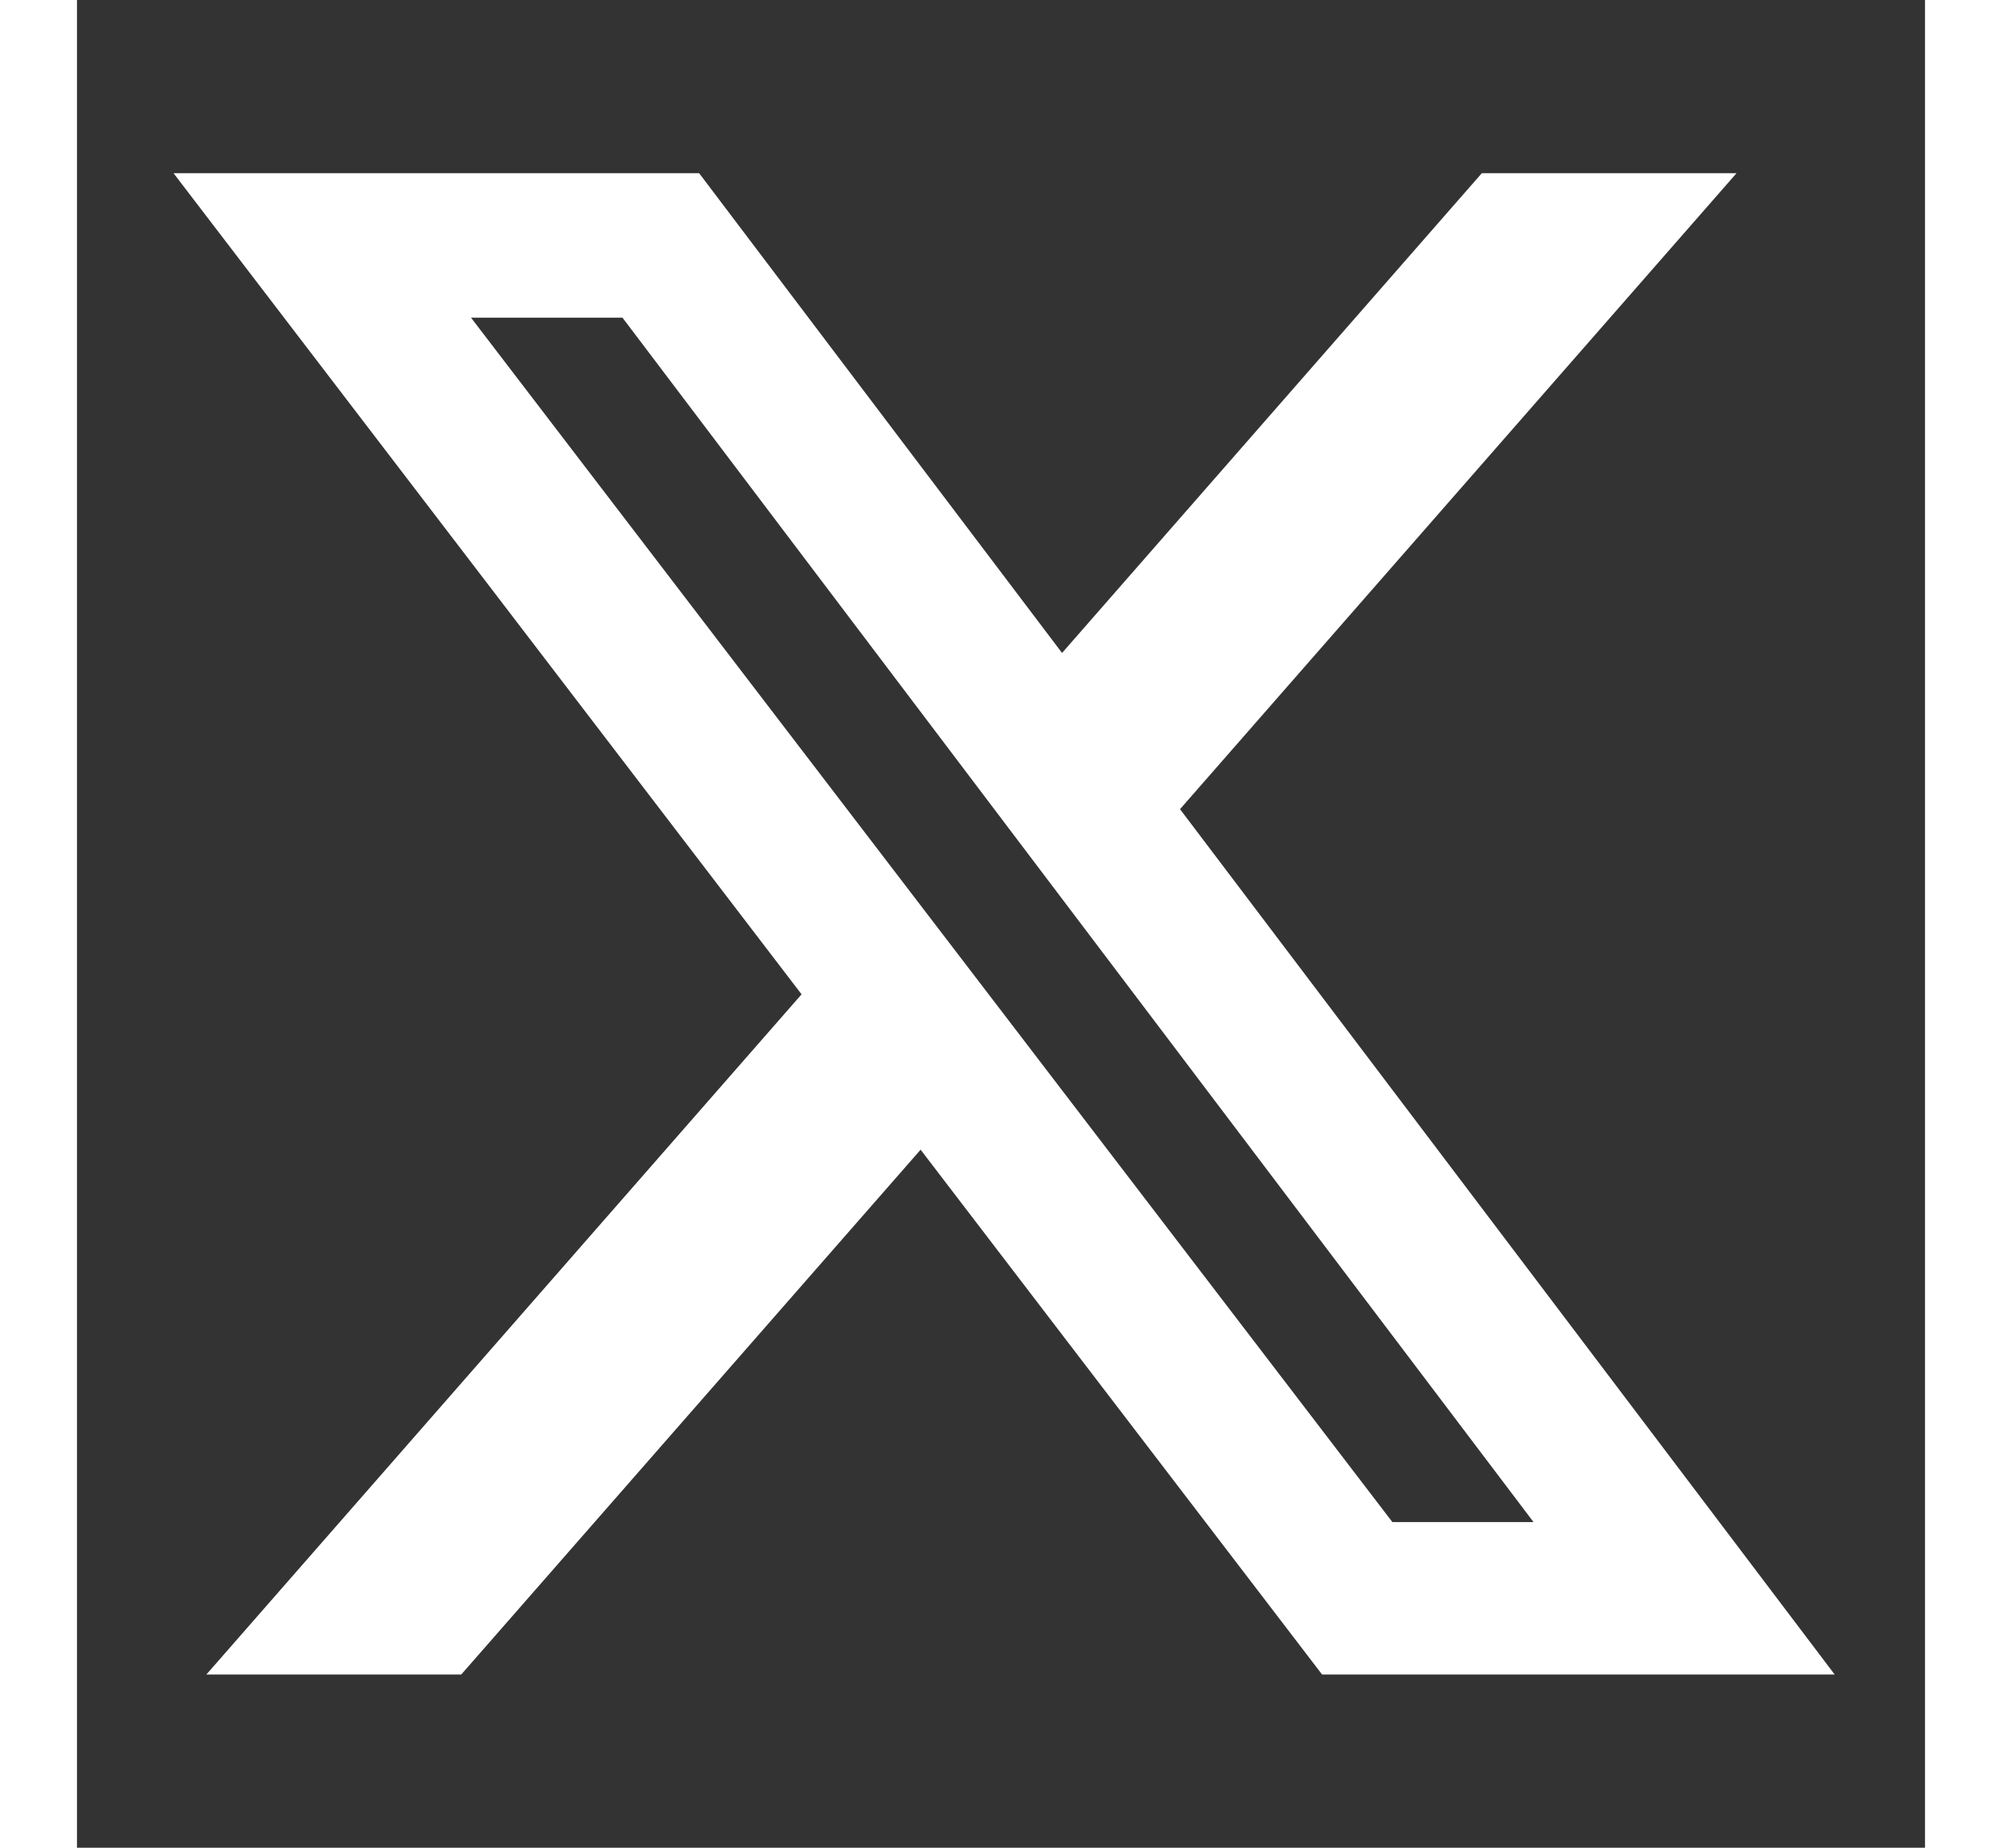 <svg viewBox="0 0 24 24" width="26" height="24">
					<rect x="0" y="0" width="24" height="24" fill="#333333" stroke="none"/>
					<path
						fill="#fff"
						d="M18.244 2.25h3.308l-7.227 8.26 8.502 11.24H16.17l-5.214-6.817L4.99 21.75H1.68l7.73-8.835L1.254 2.25H8.08l4.713 6.231zm-1.161 17.52h1.833L7.084 4.126H5.117z"
					/>
				</svg>